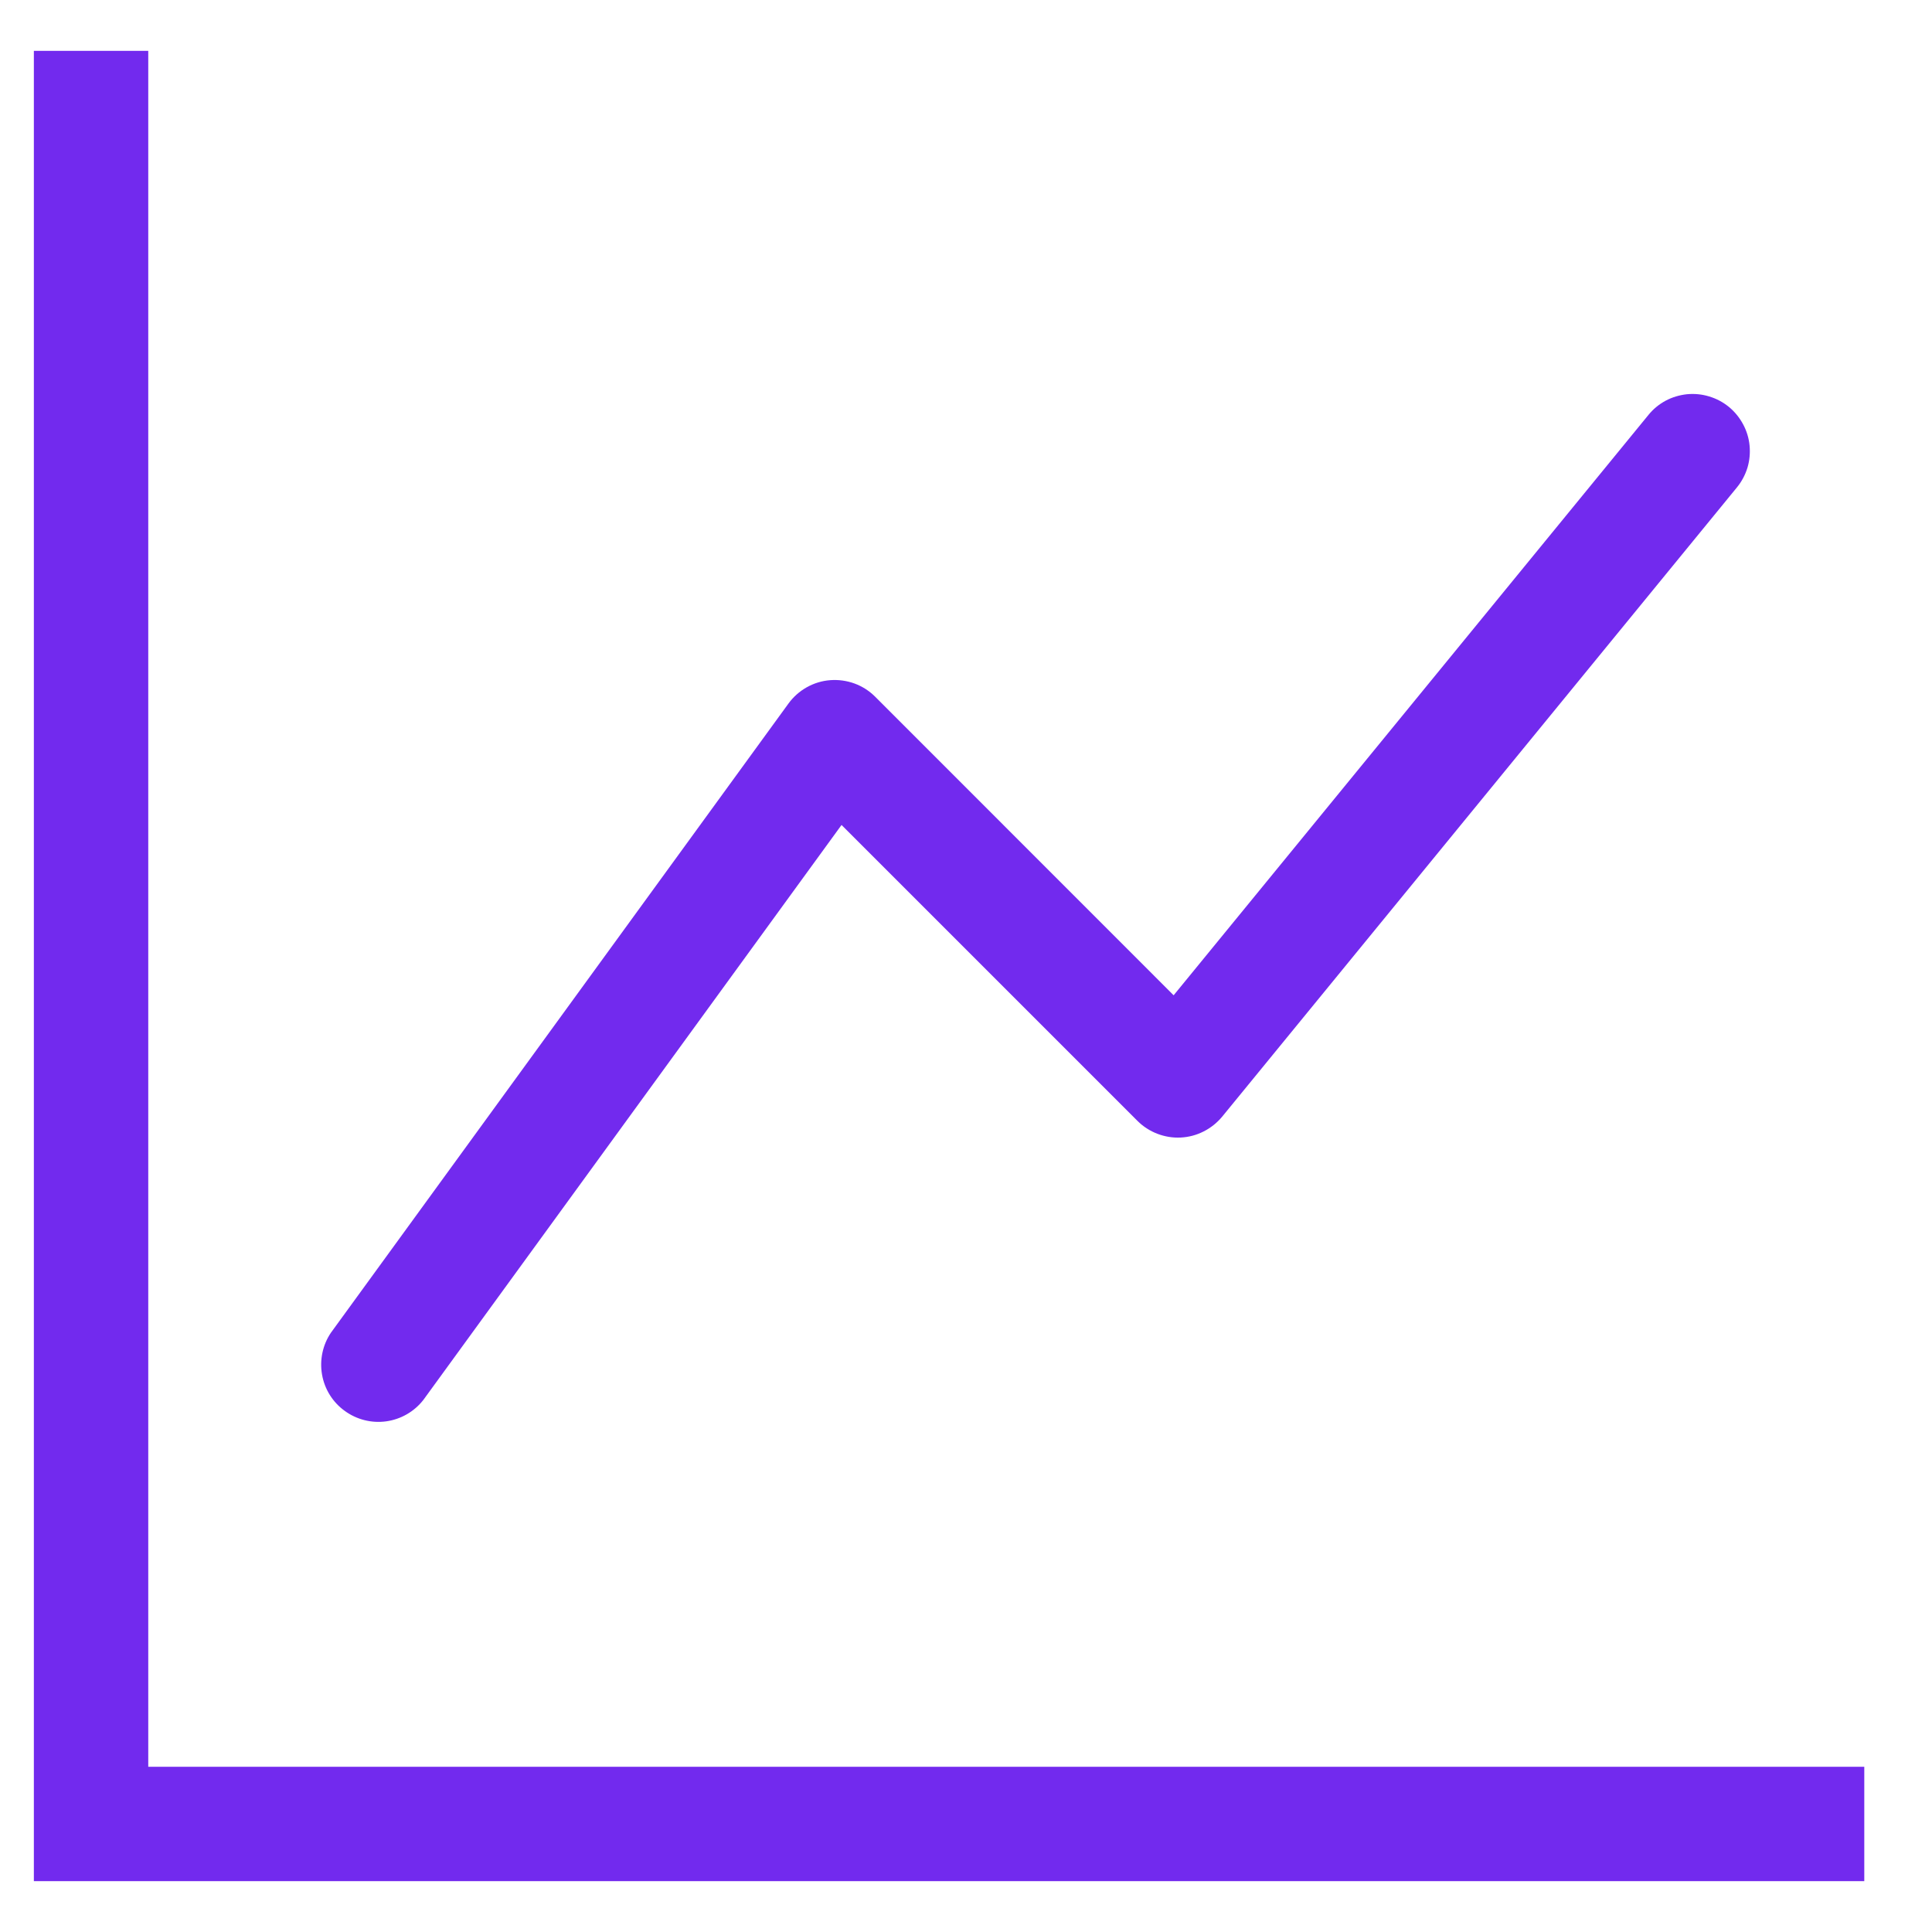 <svg width="19" height="19" viewBox="0 0 19 19" fill="none" xmlns="http://www.w3.org/2000/svg">
<path id="ProgressIcon" fill-rule="evenodd" clip-rule="evenodd" d="M0.333 0.5H1.458V17.375H18.334V18.5H0.333V0.5ZM17.003 4.002C17.06 4.049 17.107 4.107 17.142 4.172C17.177 4.237 17.199 4.308 17.206 4.382C17.213 4.455 17.206 4.53 17.185 4.6C17.163 4.671 17.128 4.737 17.081 4.794L12.019 10.982C11.969 11.042 11.907 11.092 11.837 11.127C11.767 11.163 11.69 11.183 11.612 11.187C11.533 11.191 11.455 11.178 11.382 11.15C11.309 11.122 11.242 11.079 11.186 11.023L8.276 8.113L4.163 13.768C4.073 13.883 3.942 13.958 3.798 13.978C3.654 13.998 3.508 13.961 3.39 13.875C3.272 13.79 3.192 13.662 3.167 13.518C3.142 13.375 3.173 13.227 3.254 13.107L7.754 6.919C7.802 6.853 7.863 6.799 7.934 6.759C8.005 6.719 8.084 6.695 8.165 6.689C8.246 6.683 8.327 6.694 8.404 6.722C8.48 6.75 8.549 6.794 8.607 6.852L11.542 9.788L16.211 4.081C16.257 4.024 16.315 3.976 16.38 3.941C16.445 3.906 16.517 3.885 16.59 3.877C16.664 3.87 16.738 3.877 16.809 3.899C16.88 3.92 16.945 3.955 17.003 4.002Z" fill="#722AEE"/>
</svg>
